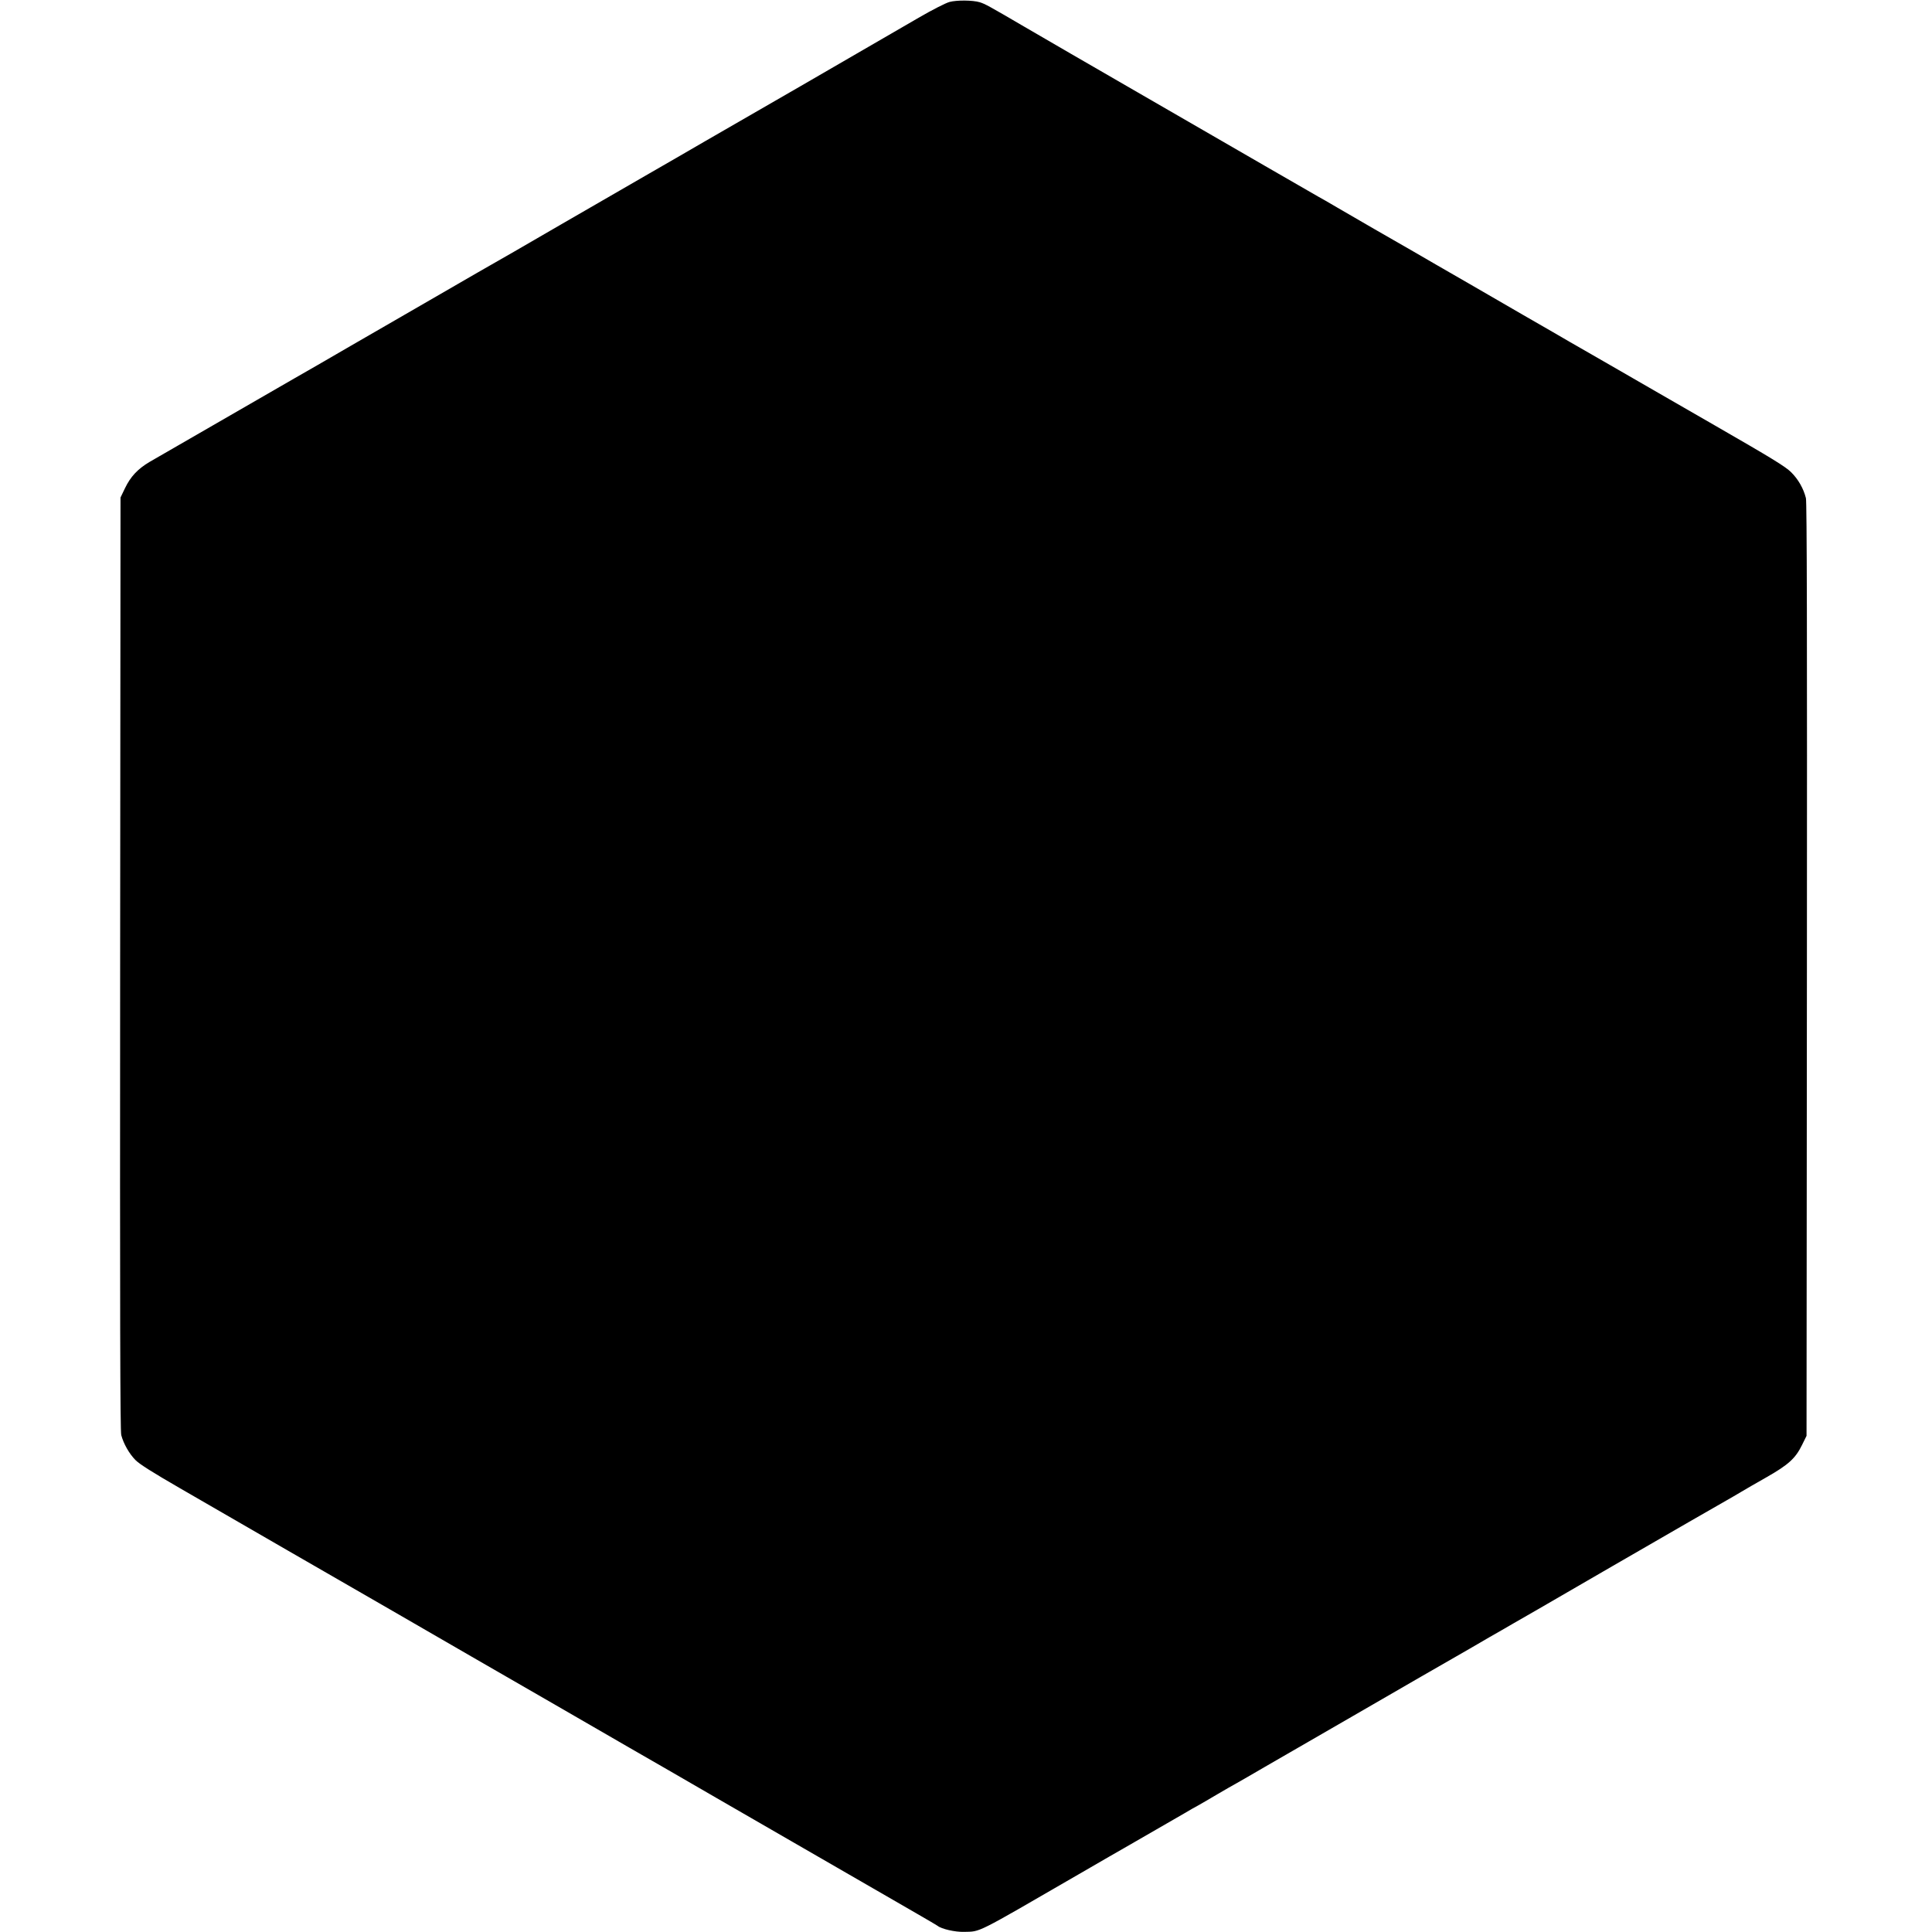 <svg version="1" xmlns="http://www.w3.org/2000/svg" width="2084" height="2084" viewBox="0 0 1563 1563"><path d="M768.1 1.6c-3 .8-14.2 6.5-25 12.8-56.3 32.6-82.9 48-95.1 55.1-21.7 12.5-50.6 29.2-77.5 44.7-13.7 8-34.2 19.8-45.5 26.3-11.3 6.5-43.4 25.1-71.5 41.3-28 16.3-53.7 31.1-57 32.9-3.3 1.9-7.9 4.5-10.3 5.9-2.3 1.4-28.9 16.7-59 34.1-30.1 17.4-61.7 35.6-70.2 40.6-8.5 4.9-17.1 9.8-19 10.9-22.1 12.7-111.3 64.2-117 67.5-9.6 5.7-15.4 11.9-19.9 21.3l-3.6 7.5-.3 377c-.2 286.2 0 378.1.9 381.5 1.8 6.9 6.5 15.2 11.5 20.2 3.1 3.2 14 10.1 36.2 22.9 33.8 19.5 47.1 27.2 86.7 50.1 13.8 8 27 15.6 29.5 17 2.5 1.4 27.5 15.8 55.5 32 28.1 16.2 56.9 32.9 64 37 7.2 4.1 38 21.9 68.5 39.5s57.1 33 59 34.1c7.1 4 55 31.7 70.5 40.7 8.8 5.1 36.5 21.1 61.5 35.5 25 14.5 54.5 31.5 65.5 37.8 11 6.4 27 15.6 35.5 20.5s16 9.3 16.5 9.7c3.2 2.6 14.2 5.1 21.4 4.9 13.7-.4 8 2.5 92.1-46.2 19-11 35.9-20.8 37.6-21.7 6.3-3.6 43.1-24.8 48.9-28.2 3.3-2 8-4.7 10.5-6 2.5-1.4 9.6-5.5 15.8-9.2 6.2-3.6 13.2-7.7 15.5-8.9 2.3-1.3 12.8-7.3 23.2-13.4 10.5-6.1 26.4-15.3 35.5-20.5 9.1-5.2 25.1-14.5 35.5-20.5 10.5-6.1 35.2-20.3 55-31.8 19.8-11.4 37.6-21.6 39.5-22.7 10.9-6.4 22.9-13.3 25.6-14.8 1.6-1 14.9-8.6 29.5-17 26.4-15.3 54.7-31.7 60.4-35 5.8-3.3 37.3-21.5 62-35.8 13.8-7.9 27.5-15.8 30.5-17.5 3-1.7 8.2-4.7 11.5-6.7 3.3-2 12.7-7.4 20.8-12 17.5-10 23.2-15.1 28.5-25.9l3.7-7.5.3-377c.2-270.5 0-378.4-.8-381.6-1.9-7.7-6.2-15.3-12-21-4.5-4.5-15.6-11.3-62-38-31-17.9-67.3-38.7-80.5-46.4-13.2-7.6-25.8-14.9-28-16.1-2.2-1.2-12.5-7.2-23-13.3-10.4-6-20.9-12-23.1-13.3-3.5-2-32.8-19-43.7-25.3-13.9-8-42.9-24.7-45.7-26.4-11.3-6.4-51.3-29.5-61-35.2-6.3-3.7-13.5-7.9-16-9.2-2.5-1.4-21.6-12.4-42.5-24.5S956 95.3 920 74.5c-36-20.8-77.2-44.6-91.5-53C799.6 4.6 797 3.2 792.6 1.8 787 .1 773.9 0 768.1 1.6z"/></svg>